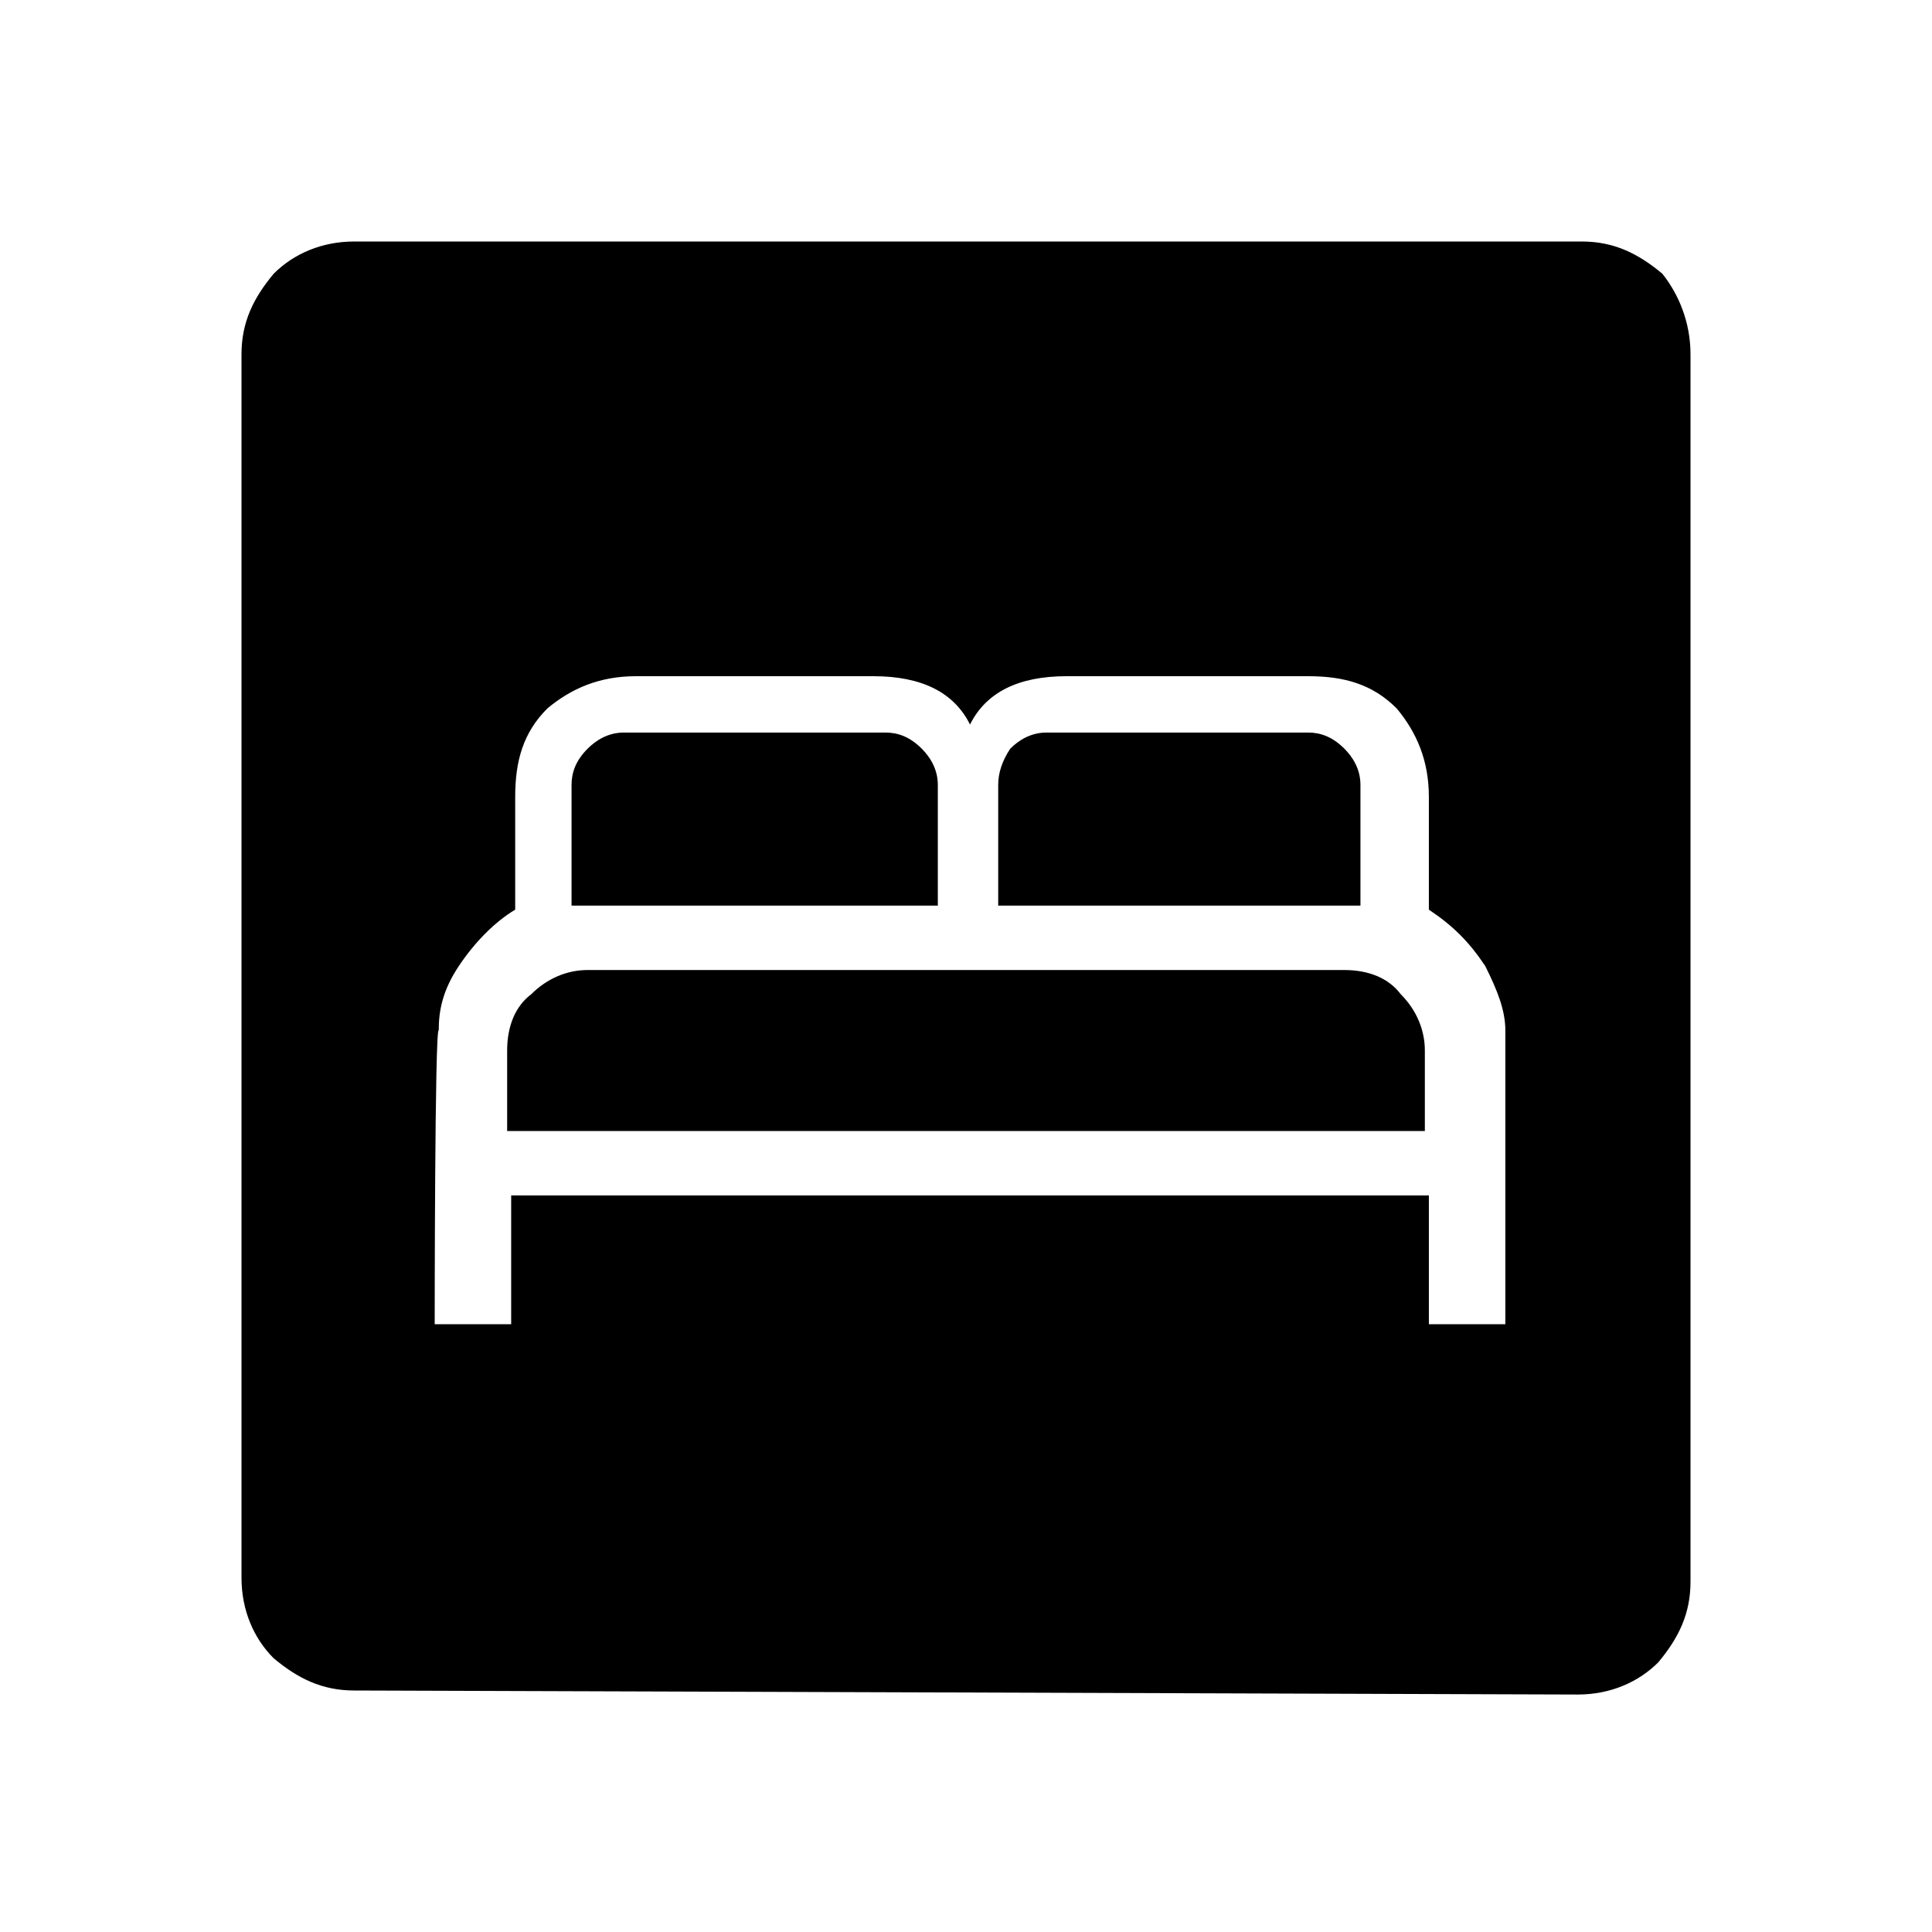 <?xml version="1.0" encoding="utf-8"?>
<!-- Generator: Adobe Illustrator 26.3.1, SVG Export Plug-In . SVG Version: 6.00 Build 0)  -->
<svg version="1.1" id="Слой_1" xmlns="http://www.w3.org/2000/svg" xmlns:xlink="http://www.w3.org/1999/xlink" x="0px" y="0px"
	 viewBox="0 0 48 48" style="enable-background:new 0 0 48 48;" xml:space="preserve">
<path d="M10.8,32.9h1.9v-3.2h22.8v3.2h1.9v-7.3c0-0.5-0.2-1-0.5-1.6c-0.4-0.6-0.8-1-1.4-1.4v-2.8c0-0.9-0.3-1.6-0.8-2.2
	c-0.6-0.6-1.3-0.8-2.2-0.8h-6c-0.6,0-1.1,0.1-1.5,0.3c-0.4,0.2-0.7,0.5-0.9,0.9c-0.2-0.4-0.5-0.7-0.9-0.9c-0.4-0.2-0.9-0.3-1.5-0.3
	h-5.9c-0.9,0-1.6,0.3-2.2,0.8c-0.6,0.6-0.8,1.3-0.8,2.2v2.8c-0.5,0.3-1,0.8-1.4,1.4s-0.5,1.1-0.5,1.6C10.8,25.5,10.8,32.9,10.8,32.9
	z M12.6,28.1v-2c0-0.6,0.2-1.1,0.6-1.4c0.4-0.4,0.9-0.6,1.4-0.6h18.8c0.6,0,1.1,0.2,1.4,0.6c0.4,0.4,0.6,0.9,0.6,1.4v2H12.6z
	 M14.2,22.5v-3c0-0.3,0.1-0.6,0.4-0.9c0.2-0.2,0.5-0.4,0.9-0.4H22c0.3,0,0.6,0.1,0.9,0.4c0.2,0.2,0.4,0.5,0.4,0.9v3
	C23.2,22.5,14.2,22.5,14.2,22.5z M24.8,22.5v-3c0-0.3,0.1-0.6,0.3-0.9c0.2-0.2,0.5-0.4,0.9-0.4h6.5c0.3,0,0.6,0.1,0.9,0.4
	c0.2,0.2,0.4,0.5,0.4,0.9v3C33.8,22.5,24.8,22.5,24.8,22.5z M8.8,42c-0.8,0-1.4-0.3-2-0.8C6.3,40.7,6,40,6,39.2V8.8
	c0-0.8,0.3-1.4,0.8-2C7.3,6.3,8,6,8.8,6h30.5c0.8,0,1.4,0.3,2,0.8C41.7,7.3,42,8,42,8.8v30.5c0,0.8-0.3,1.4-0.8,2
	c-0.5,0.5-1.2,0.8-2,0.8L8.8,42L8.8,42z"/>
</svg>
